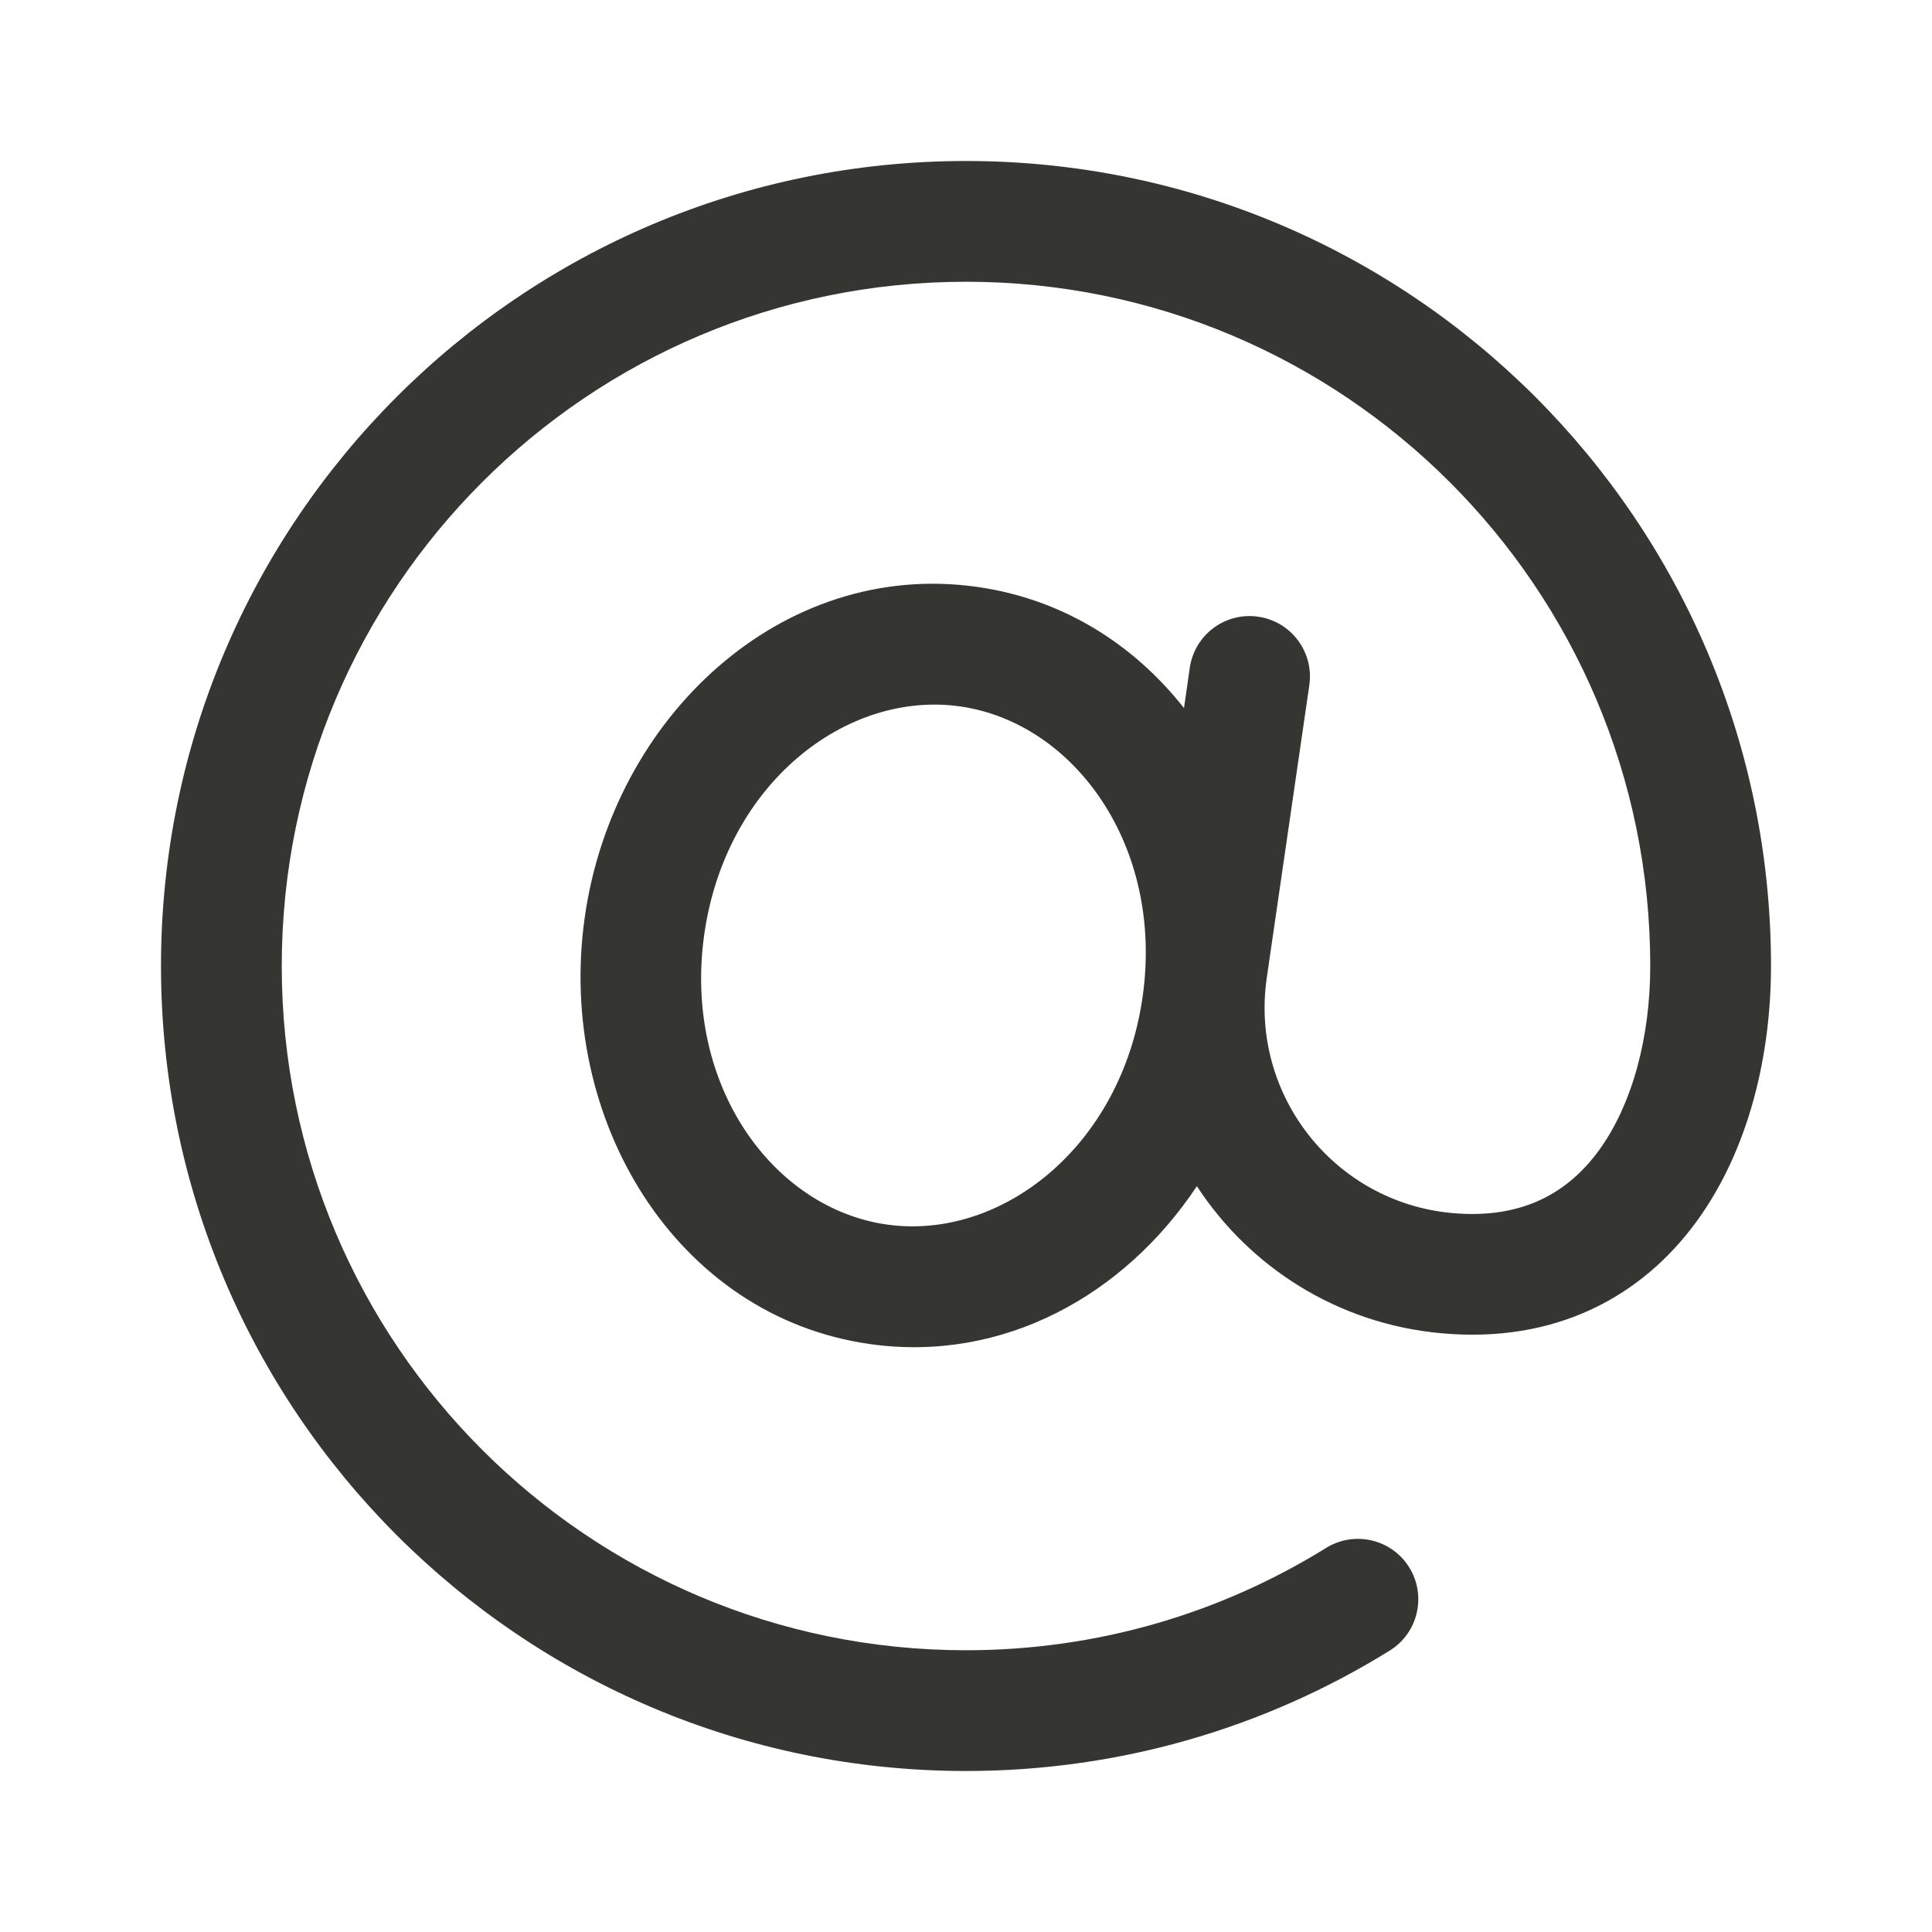 <svg width="24" height="24" viewBox="0 0 24 24" fill="none" xmlns="http://www.w3.org/2000/svg">
<path fill-rule="evenodd" clip-rule="evenodd" d="M12 3.5C7.306 3.5 3.5 7.306 3.5 12C3.5 16.694 7.306 20.5 12 20.5C13.643 20.5 15.174 20.035 16.473 19.229C16.825 19.011 17.288 19.119 17.506 19.471C17.724 19.823 17.616 20.286 17.264 20.504C15.734 21.453 13.93 22 12 22C6.477 22 2 17.523 2 12C2 6.477 6.477 2 12 2C17.523 2 22 6.477 22 12C22 13.096 21.731 14.272 21.078 15.17C20.397 16.106 19.326 16.692 17.904 16.562C16.612 16.445 15.522 15.737 14.868 14.735C13.969 16.09 12.462 16.929 10.81 16.697C8.396 16.358 6.911 13.903 7.263 11.402C7.614 8.9 9.718 6.95 12.133 7.29C13.198 7.439 14.082 8.001 14.708 8.796L14.78 8.295C14.84 7.885 15.22 7.601 15.63 7.661C16.04 7.72 16.324 8.101 16.265 8.511L15.735 12.155C15.735 12.156 15.735 12.156 15.735 12.156C15.529 13.607 16.579 14.936 18.039 15.069C18.912 15.148 19.48 14.816 19.865 14.287C20.277 13.72 20.5 12.884 20.5 12C20.5 7.306 16.694 3.5 12 3.5ZM11.924 8.775C10.51 8.576 9.012 9.737 8.748 11.611C8.485 13.484 9.605 15.013 11.019 15.212C12.433 15.411 13.931 14.25 14.195 12.376C14.458 10.502 13.338 8.974 11.924 8.775Z" fill="#353531"/>
</svg>
